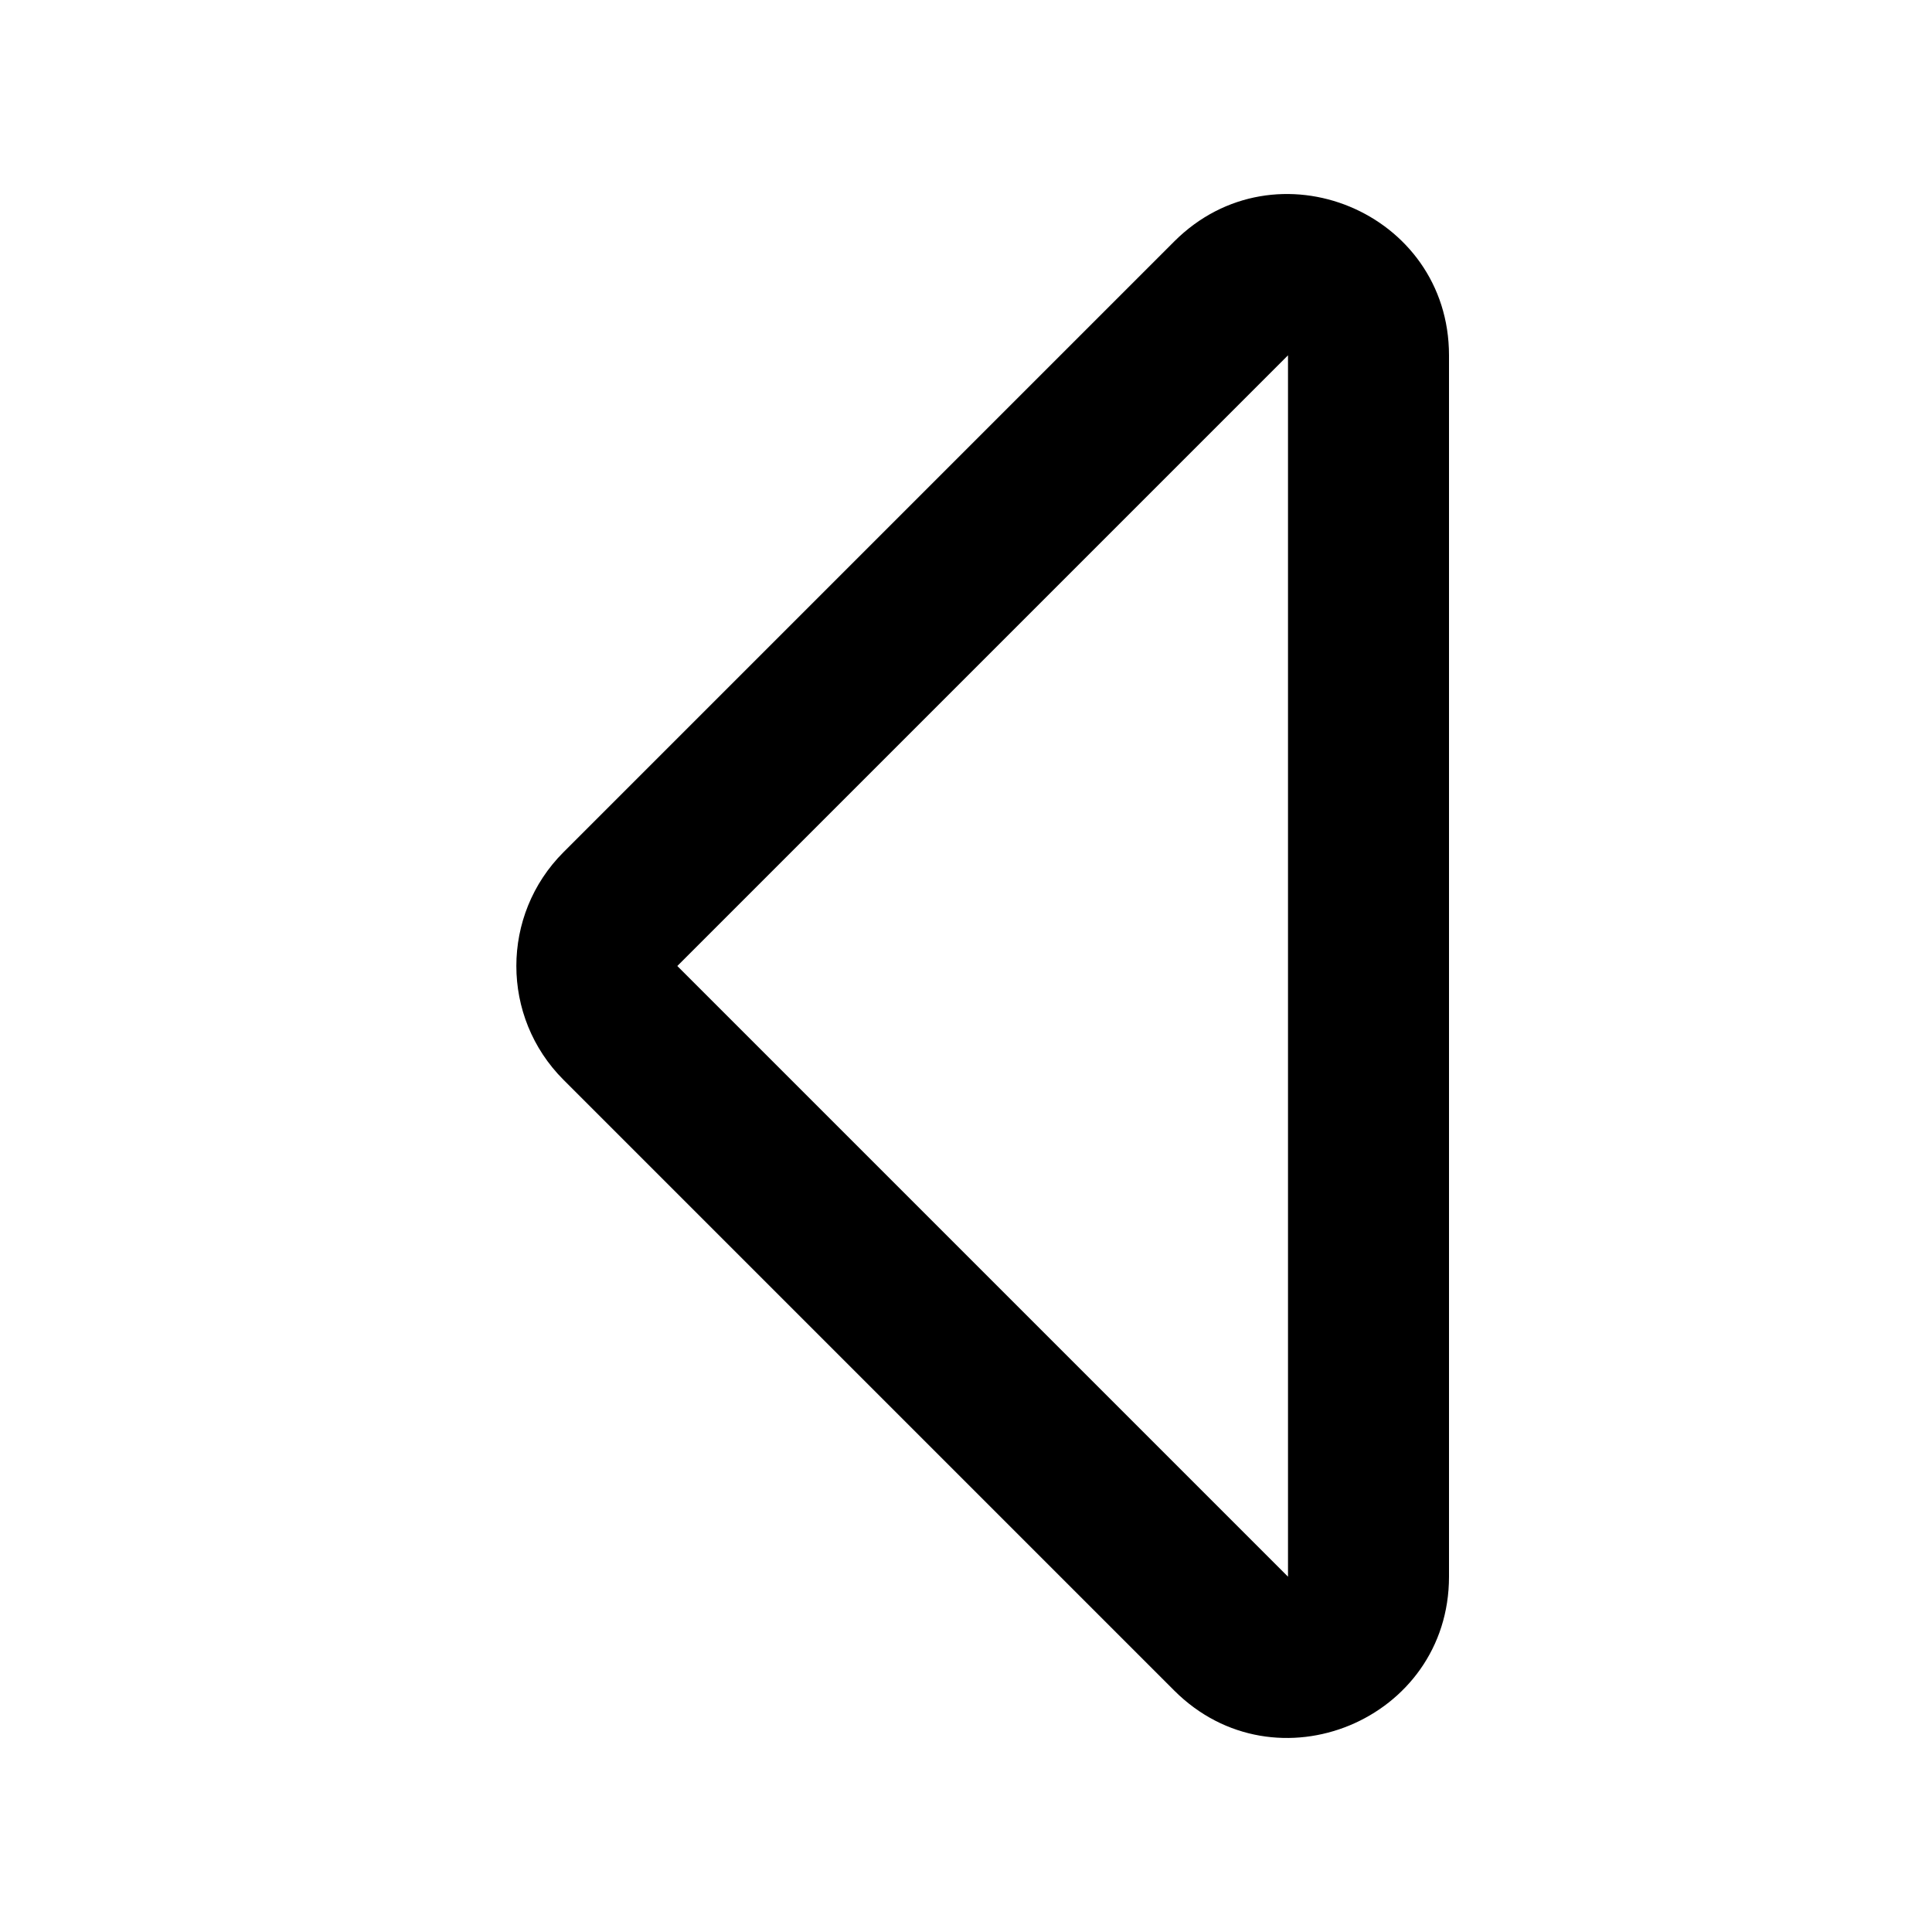 <svg width="24" height="24" viewBox="0 0 24 24" fill="none" xmlns="http://www.w3.org/2000/svg">
<path fill-rule="evenodd" clip-rule="evenodd" d="M14.586 3C15.846 1.74 18 2.632 18 4.414V19.586C18 21.367 15.846 22.26 14.586 21L7 13.414C6.219 12.633 6.219 11.367 7 10.586L14.586 3ZM8.414 12L16 19.586V4.414L8.414 12Z" fill="#000"/>
</svg>
